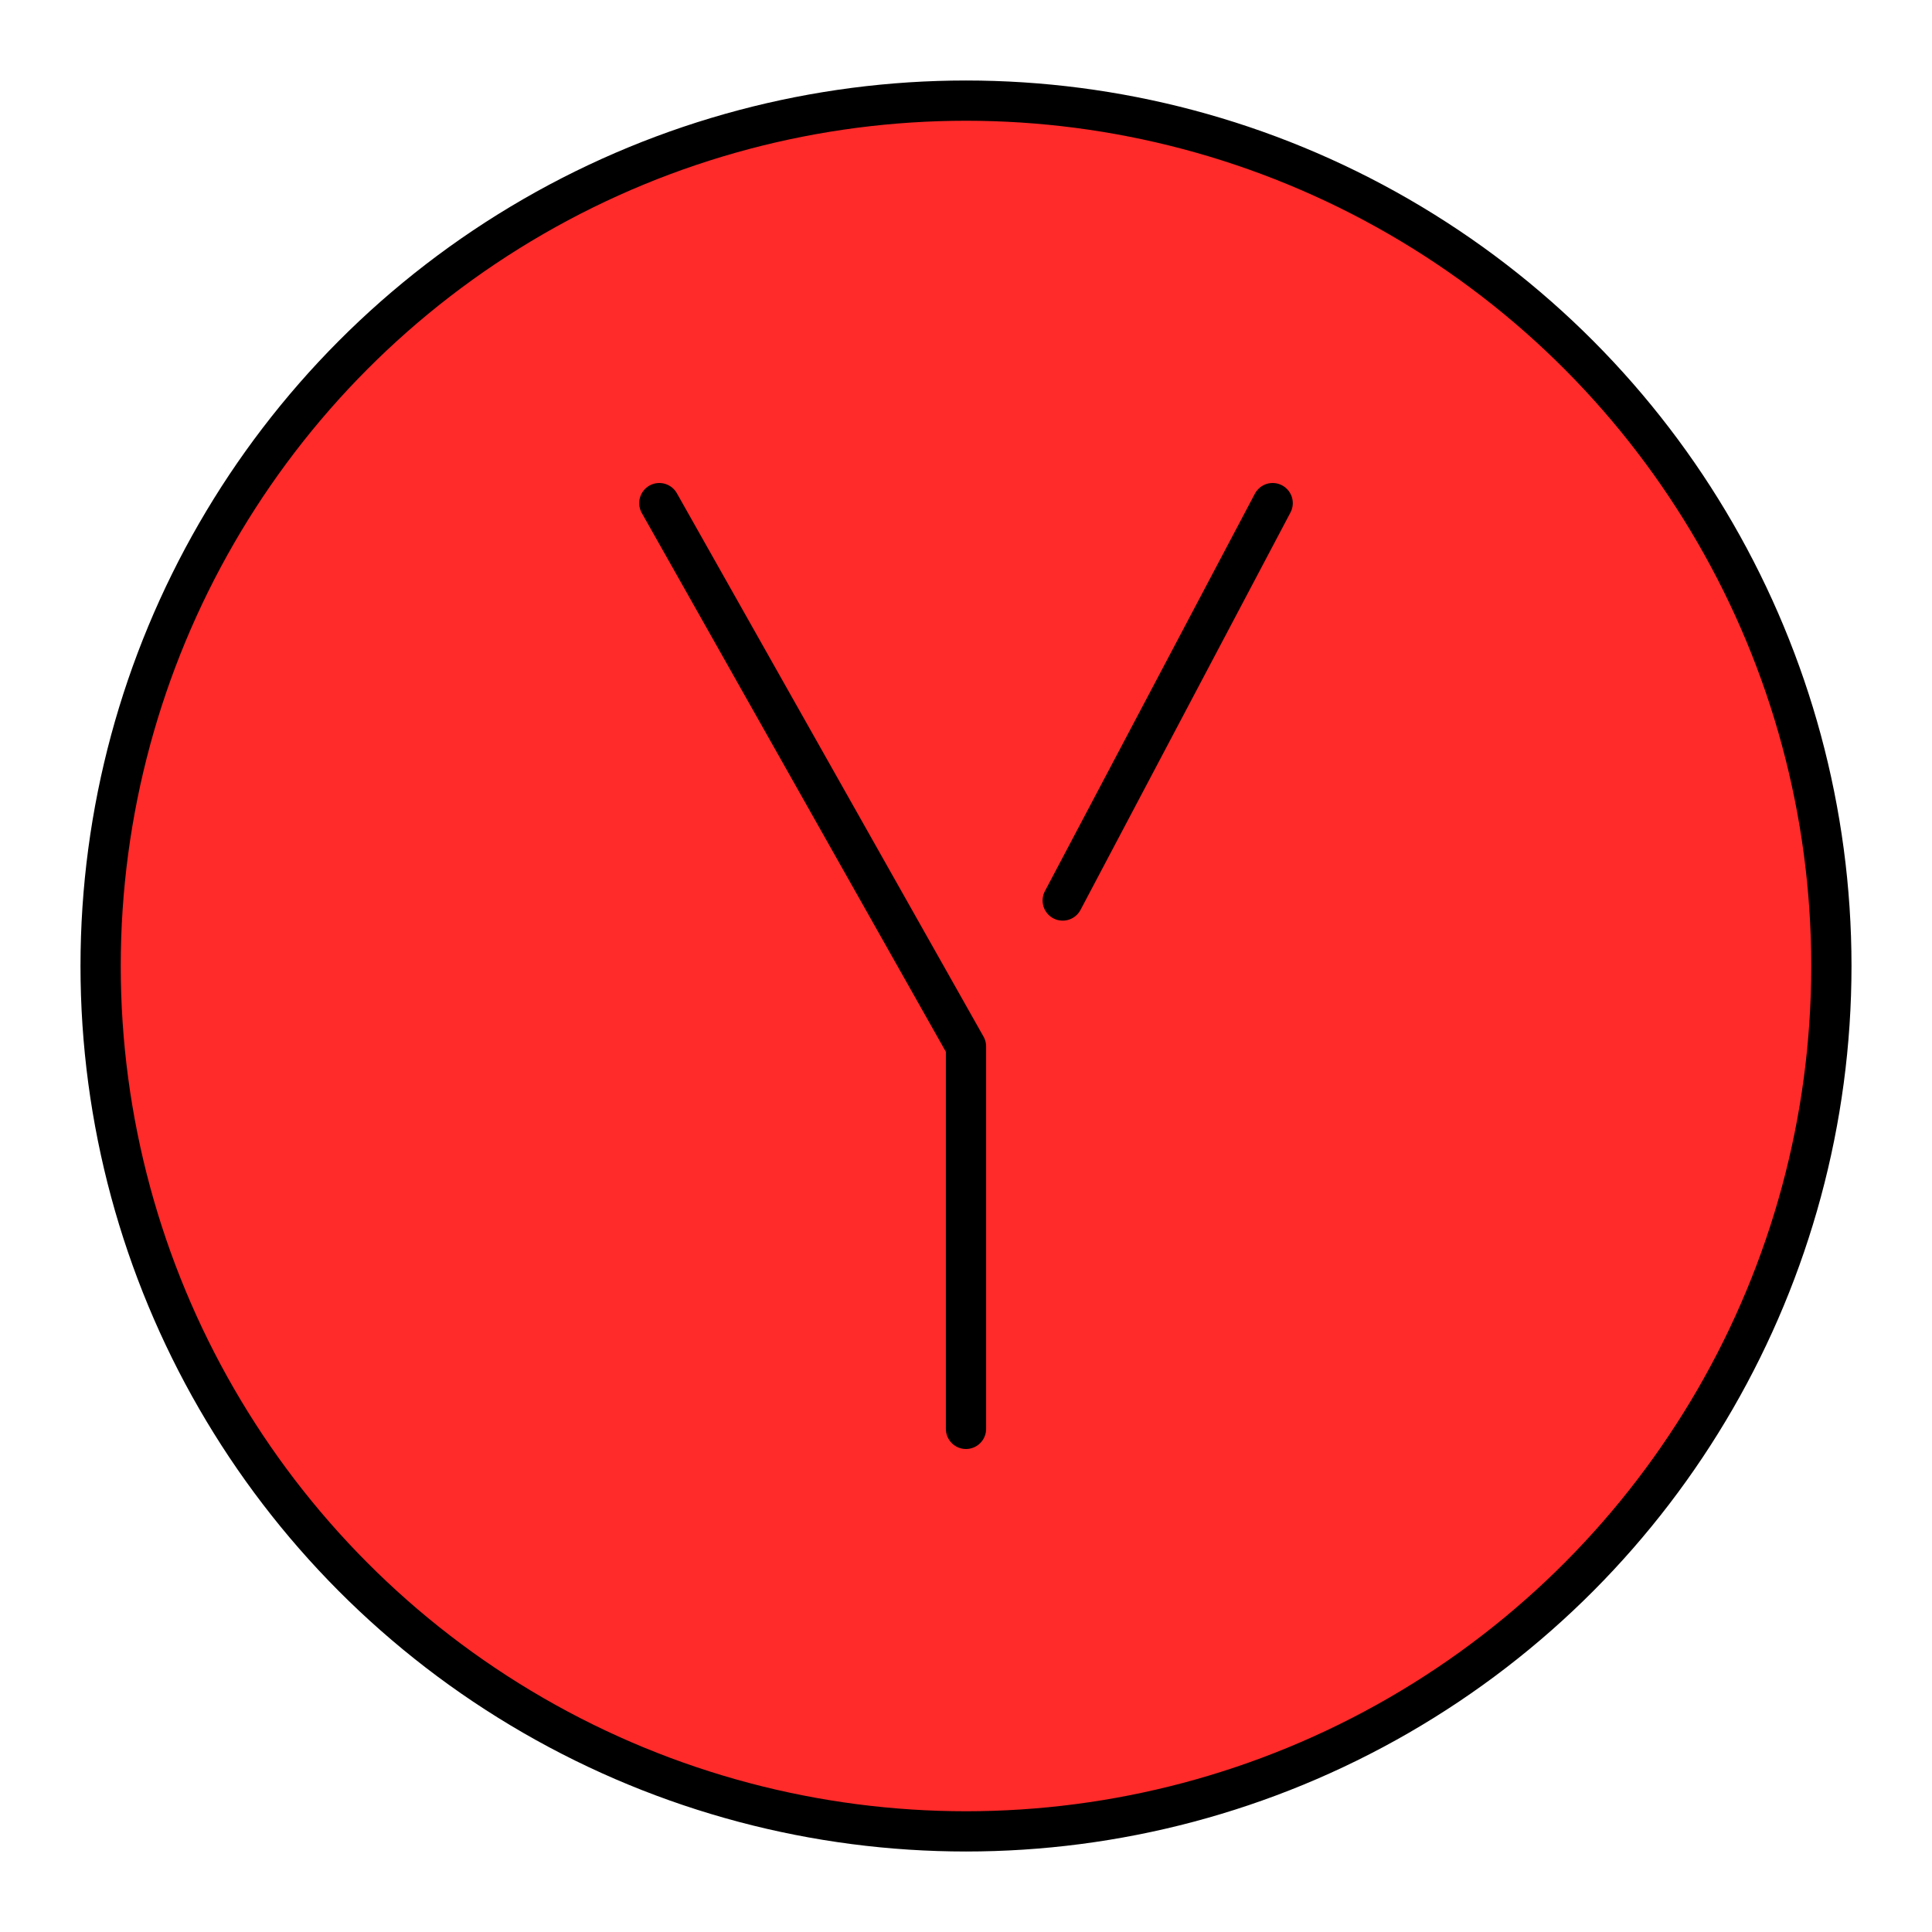 <?xml version="1.0" encoding="UTF-8" standalone="no"?>
<!-- Uploaded to: SVG Repo, www.svgrepo.com, Transformed by: SVG Repo Mixer Tools -->

<svg
   width="64px"
   height="64px"
   viewBox="0 0 48 48"
   id="a"
   fill="#000000"
   version="1.1"
   sodipodi:docname="yandex-start-svgrepo-com.svg"
   inkscape:version="1.4 (86a8ad7, 2024-10-11)"
   xmlns:inkscape="http://www.inkscape.org/namespaces/inkscape"
   xmlns:sodipodi="http://sodipodi.sourceforge.net/DTD/sodipodi-0.dtd"
   xmlns="http://www.w3.org/2000/svg"
   xmlns:svg="http://www.w3.org/2000/svg">
  <defs
     id="defs2" />
  <sodipodi:namedview
     id="namedview1"
     pagecolor="#ffffff"
     bordercolor="#cccccc"
     borderopacity="1"
     inkscape:showpageshadow="0"
     inkscape:pageopacity="1"
     inkscape:pagecheckerboard="0"
     inkscape:deskcolor="#d1d1d1"
     inkscape:zoom="13.078125"
     inkscape:cx="31.961768"
     inkscape:cy="32"
     inkscape:window-width="1920"
     inkscape:window-height="1017"
     inkscape:window-x="-8"
     inkscape:window-y="-8"
     inkscape:window-maximized="1"
     inkscape:current-layer="SVGRepo_iconCarrier" />
  <g
     id="SVGRepo_bgCarrier"
     stroke-width="0" />
  <g
     id="SVGRepo_tracerCarrier"
     stroke-linecap="round"
     stroke-linejoin="round" />
  <g
     id="SVGRepo_iconCarrier">
    <defs
       id="defs1">
      <style
         id="style1">.c{fill:none;stroke:#000000;stroke-linecap:round;stroke-linejoin:round;}</style>
    </defs>
    <circle
       id="b"
       class="c"
       cx="24"
       cy="24"
       r="21.5"
       style="fill:#ff2a2a" />
    <g
       id="g1">
      <line
         class="c"
         x1="31.619"
         y1="12.5"
         x2="26.403"
         y2="22.373"
         id="line1" />
      <polyline
         class="c"
         points="24 35.5 24 26 16.381 12.5"
         id="polyline1" />
    </g>
  </g>
</svg>
